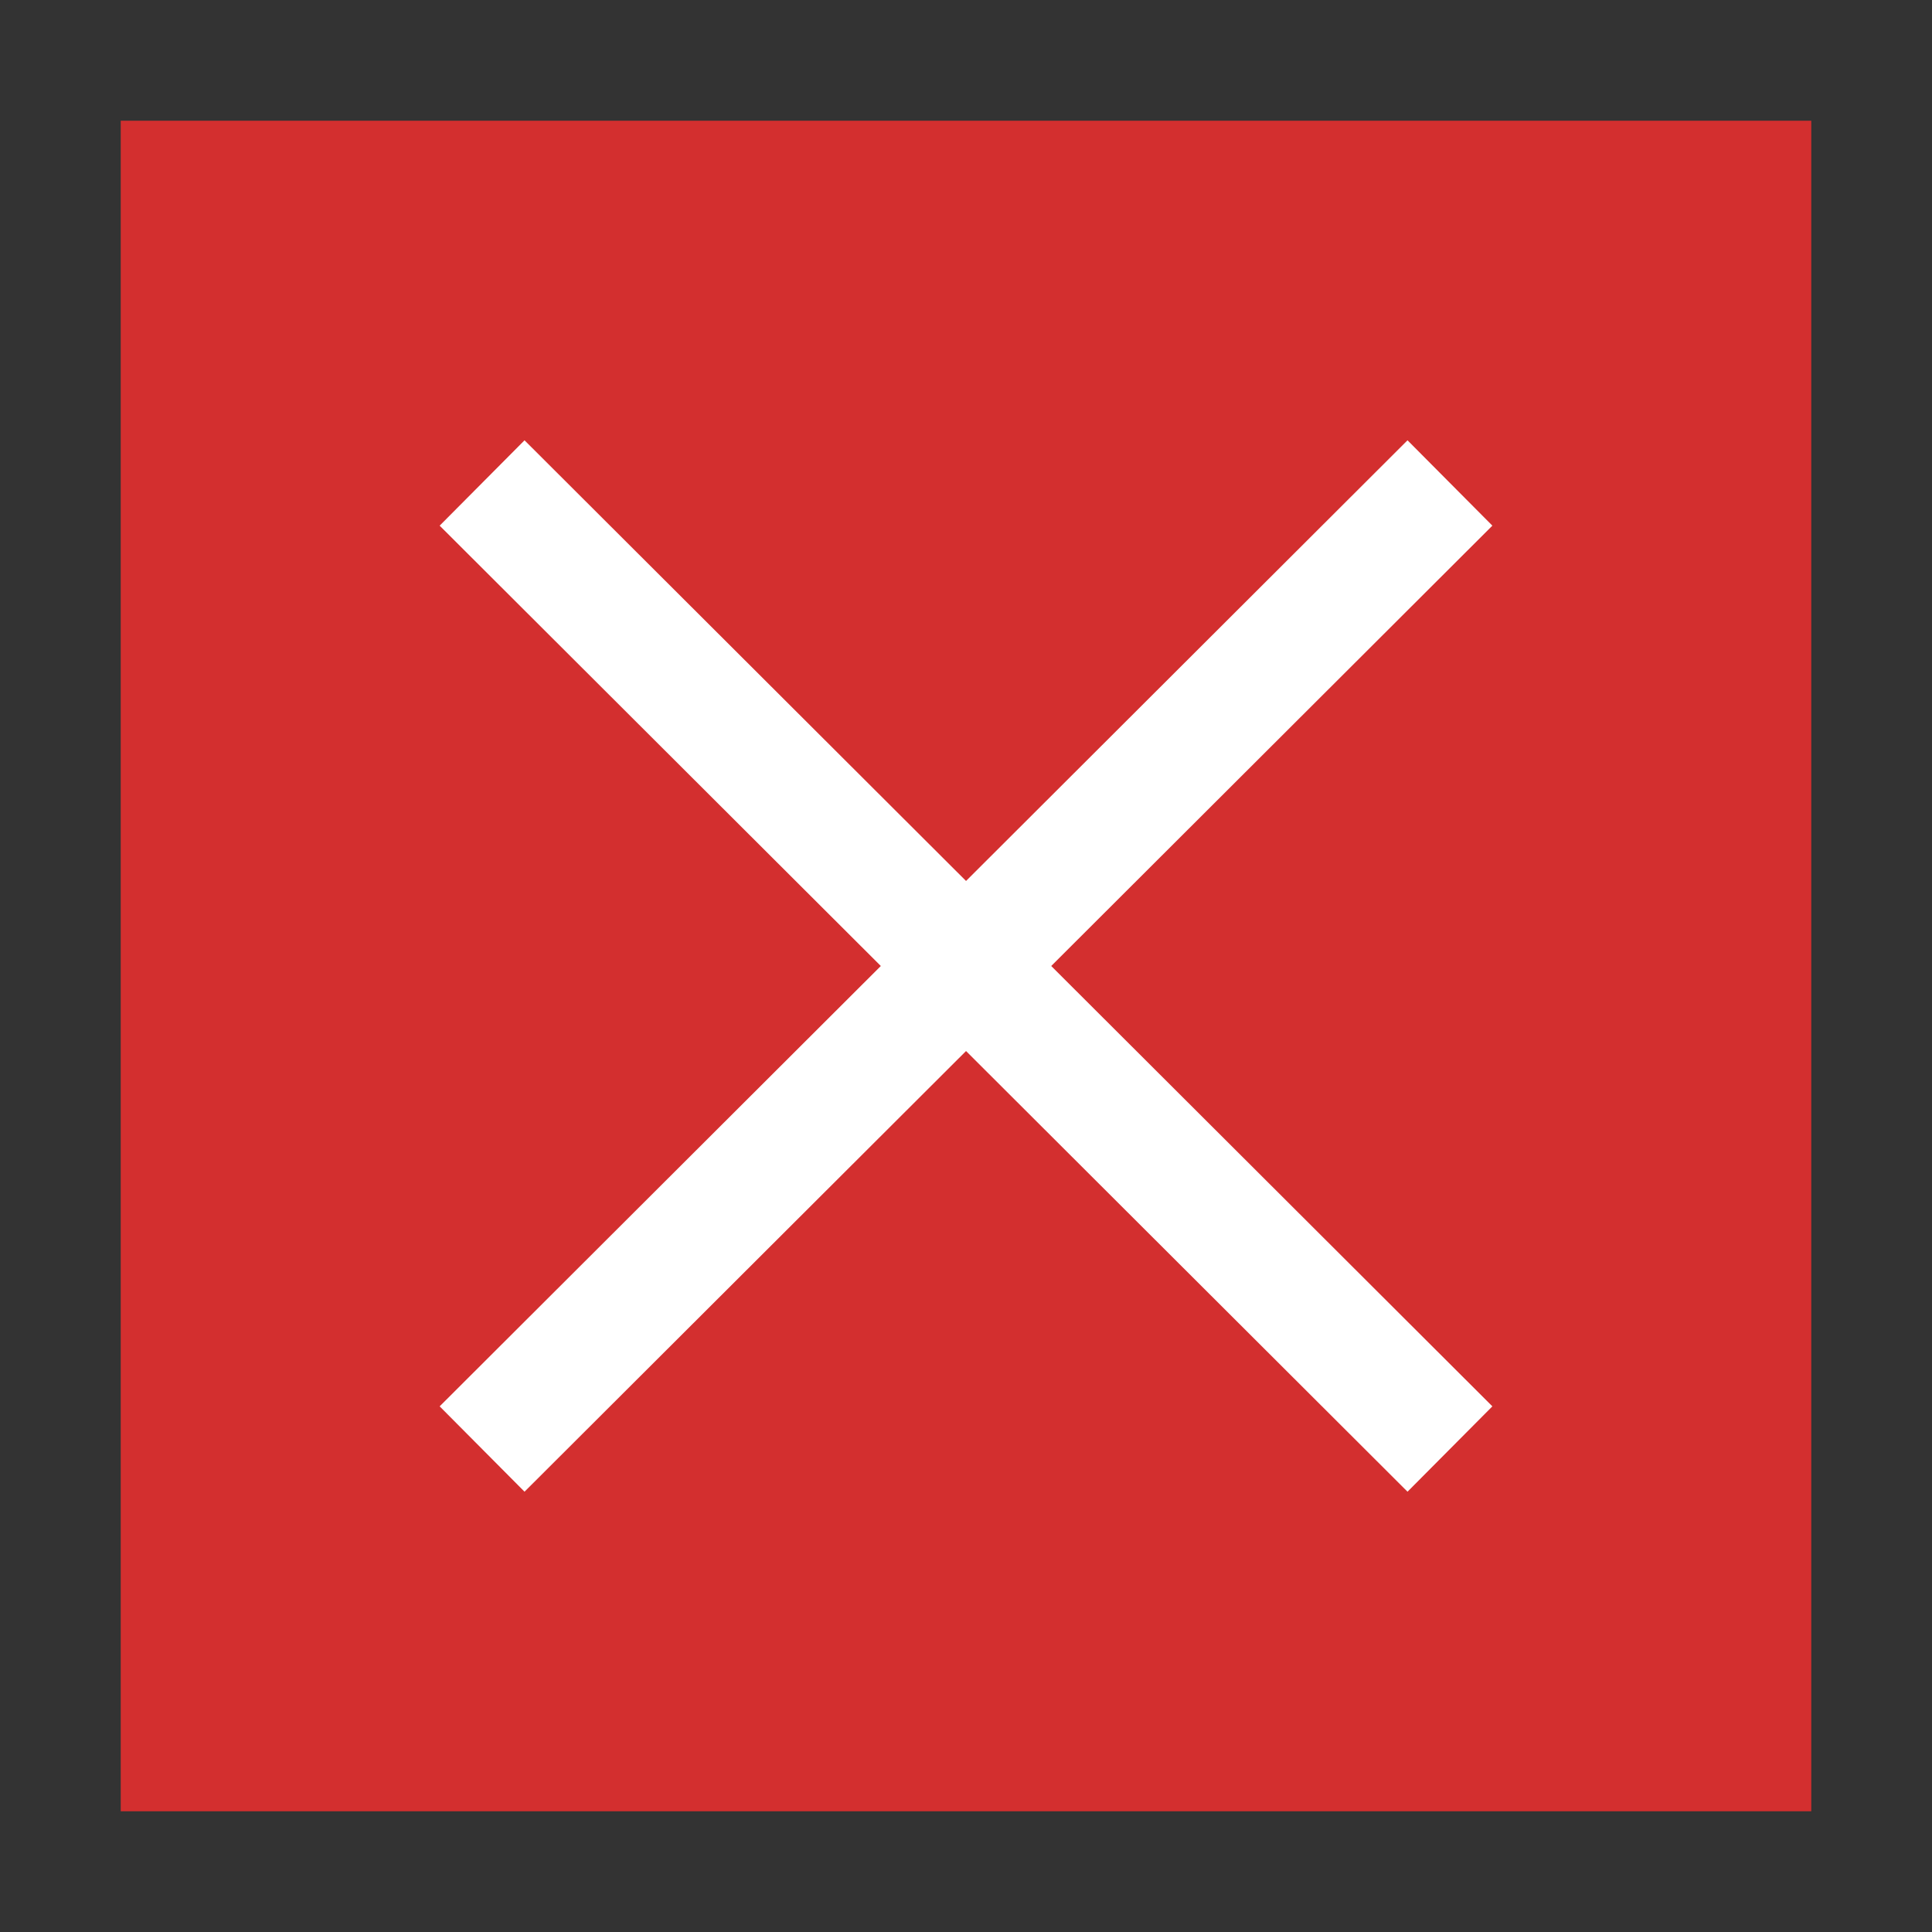 <?xml version="1.0" encoding="UTF-8"?>
<!DOCTYPE svg PUBLIC "-//W3C//DTD SVG 1.1//EN" "http://www.w3.org/Graphics/SVG/1.1/DTD/svg11.dtd">
<svg xmlns="http://www.w3.org/2000/svg" xml:space="preserve" width="64px" height="64px" version="1.1" shape-rendering="geometricPrecision" text-rendering="geometricPrecision" image-rendering="optimizeQuality" fill-rule="evenodd" clip-rule="evenodd"
viewBox="0 0 6400000 6400000"
 xmlns:xlink="http://www.w3.org/1999/xlink">
 <rect x="0" y="0" width="6400000" height="6400000" fill="#333333" stroke="none"/>
 <g id="Warstwa_1">   
  <polygon fill="#D32F2F" points="399926,399926 6000074,399926 6000074,6000074 399926,6000074 "/>
  <polygon fill="#FFFFFF" fill-rule="nonzero" points="1737541,1458561 3200118,2918304 4662577,1458561 4943683,1741321 3482287,3200000 4943683,4658679 4662577,4941439 3200118,3481696 1737541,4941439 1456435,4658679 2917831,3200000 1456435,1741321 "/>
 </g>
</svg>
